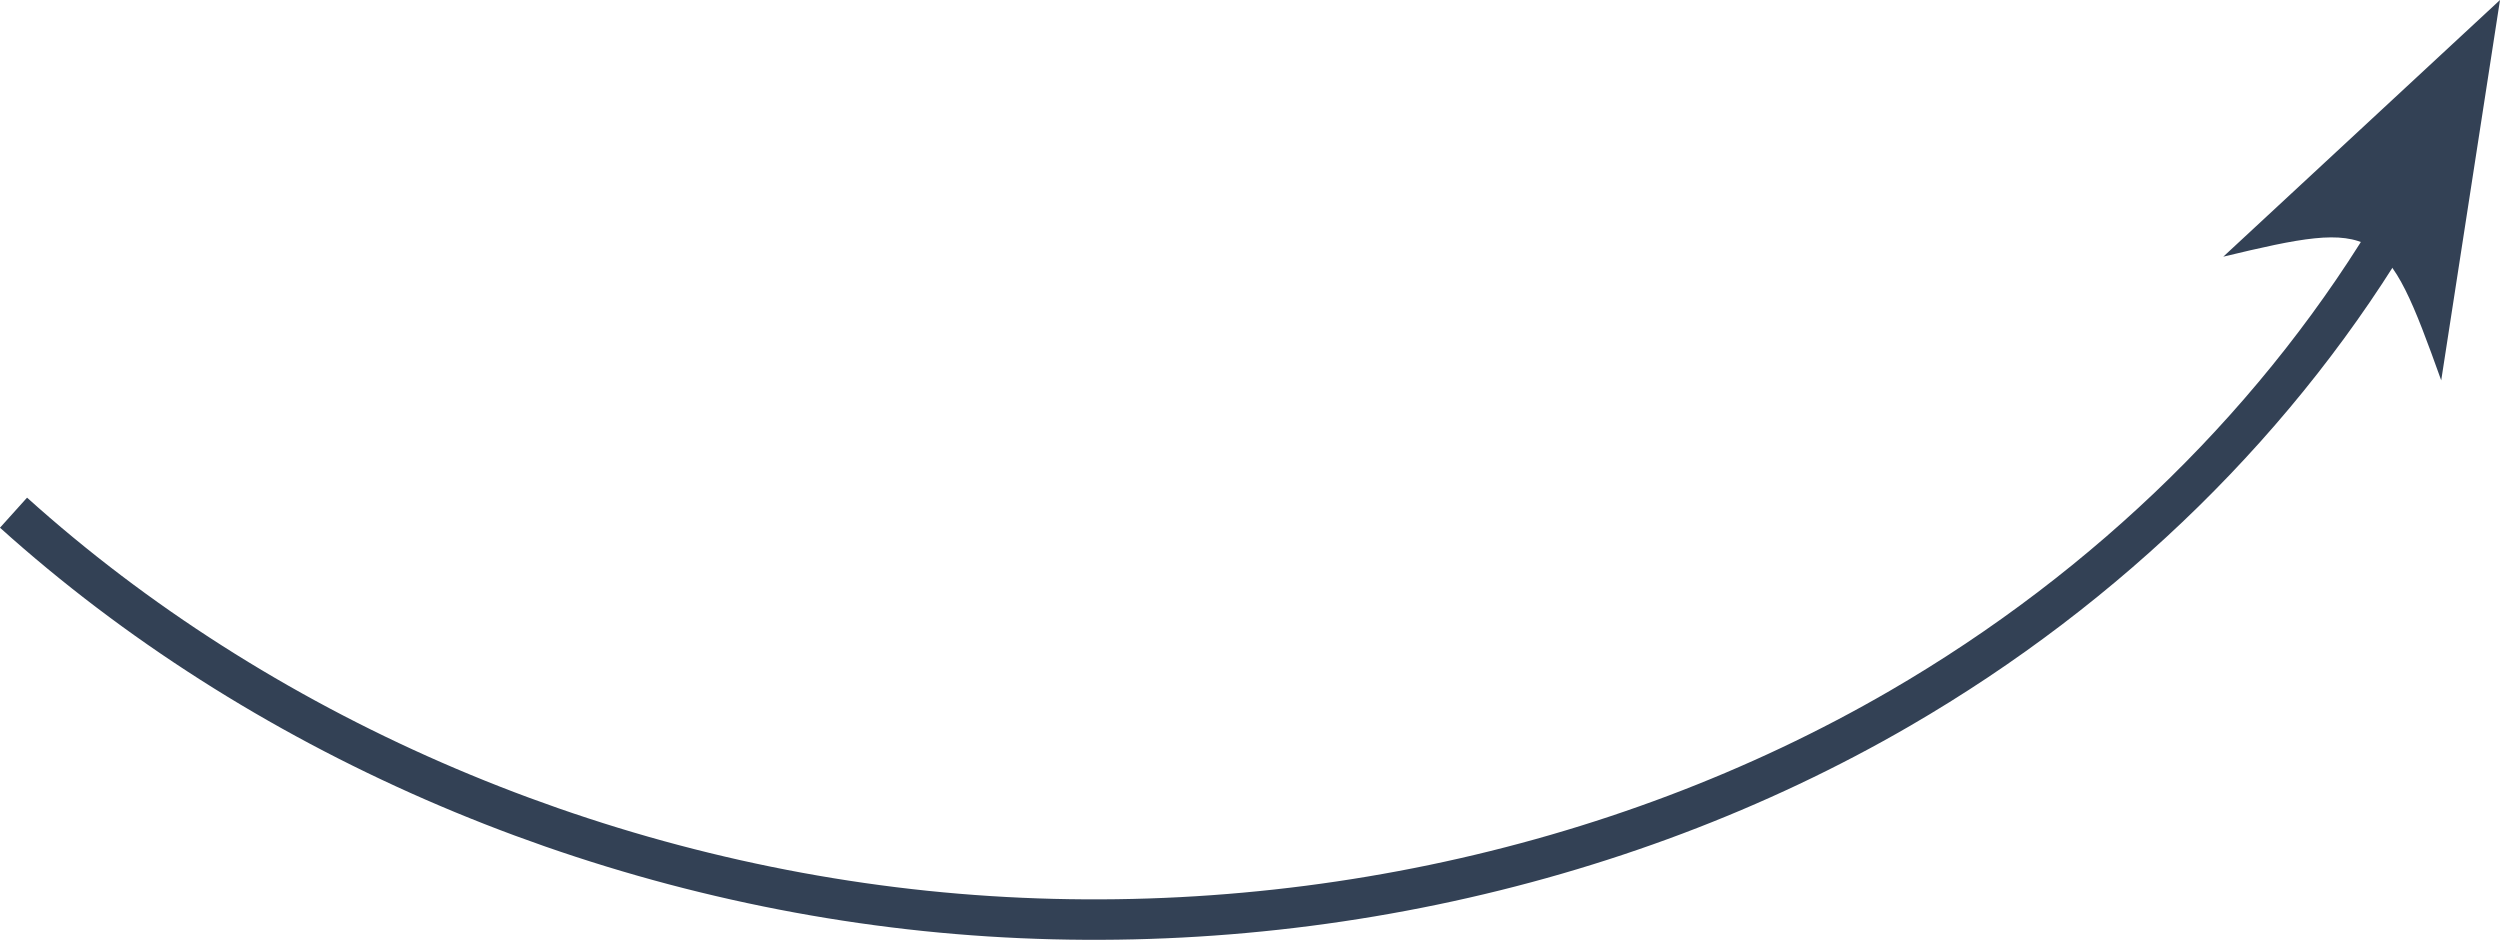 <?xml version="1.0" encoding="UTF-8" standalone="no"?>
<svg
   width="185.384"
   height="69.693"
   viewBox="0 0 185.384 69.693"
   fill="none"
   version="1.1"
   id="svg2"
   sodipodi:docname="setacurva4.svg"
   inkscape:version="1.3.2 (091e20e, 2023-11-25)"
   xmlns:inkscape="http://www.inkscape.org/namespaces/inkscape"
   xmlns:sodipodi="http://sodipodi.sourceforge.net/DTD/sodipodi-0.dtd"
   xmlns="http://www.w3.org/2000/svg"
   xmlns:svg="http://www.w3.org/2000/svg">
  <defs
     id="defs2" />
  <sodipodi:namedview
     id="namedview2"
     pagecolor="#ffffff"
     bordercolor="#000000"
     borderopacity="0.25"
     inkscape:showpageshadow="2"
     inkscape:pageopacity="0.0"
     inkscape:pagecheckerboard="0"
     inkscape:deskcolor="#d1d1d1"
     inkscape:zoom="1.4119601"
     inkscape:cx="150.14588"
     inkscape:cy="75.781176"
     inkscape:window-width="1312"
     inkscape:window-height="429"
     inkscape:window-x="0"
     inkscape:window-y="37"
     inkscape:window-maximized="0"
     inkscape:current-layer="svg2" />
  <g
     id="g2"
     transform="translate(-9.889,-47.861)">
    <path
       d="m 10.892,85.878 c 18.101,16.302 42.396,26.913 67.614,29.529 25.218,2.617 51.183,-2.779 72.264,-15.016 15.53,-9.015 28.395,-21.652 37.034,-36.379"
       stroke="#334155"
       stroke-width="3"
       id="path1" />
    <path
       fill-rule="evenodd"
       clip-rule="evenodd"
       d="m 174.754,66.894 20.519,-19.033 -4.359,28.205 c -4.153,-11.6 -4.697,-11.927 -16.16,-9.172 z"
       fill="#334155"
       id="path2" />
  </g>
</svg>
